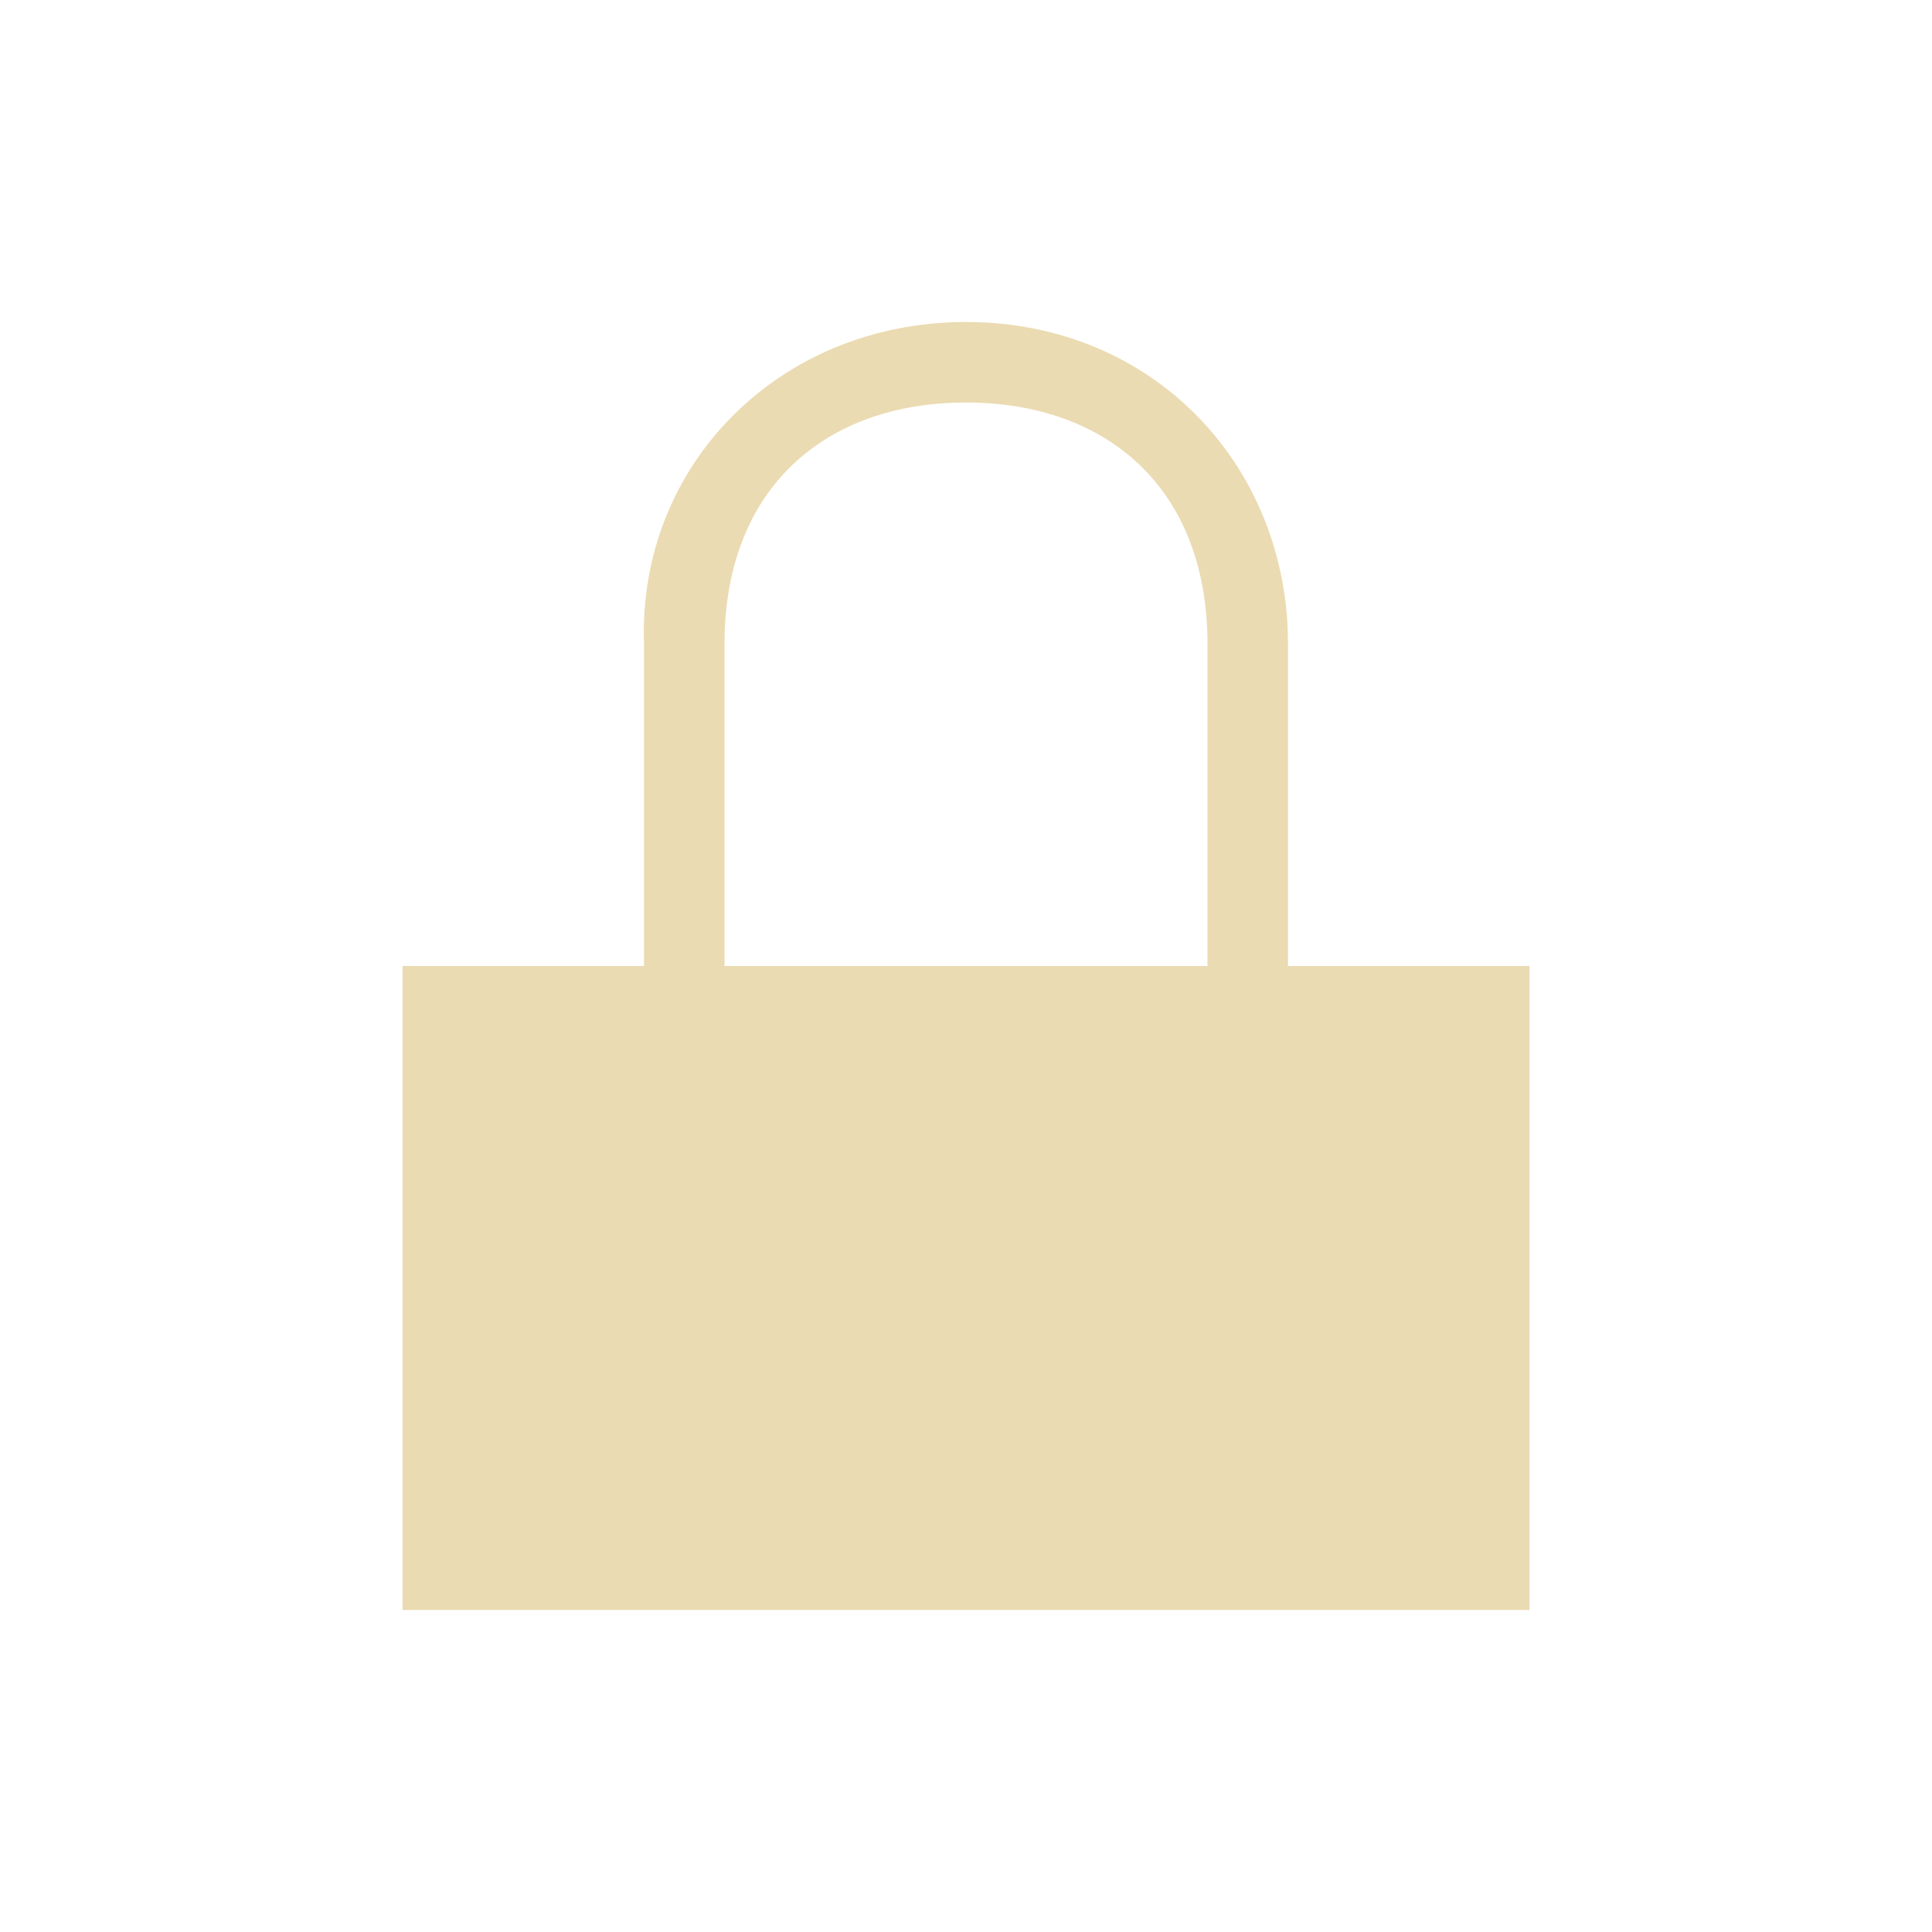 <svg xmlns="http://www.w3.org/2000/svg" height="24" width="24" viewBox="0 0 24 24">
  <g transform="translate(1,1)">
    <path d="m11 3c-2.327 0-4.078 1.785-4 4v4h-3v8h14v-8h-3v-4c0-2.216-1.673-4-4-4zm0 1c1.744 0 3 1.061 3 3v4h-6v-4c0-1.939 1.256-3 3-3z" fill="#ebdbb2"/>
  </g>
</svg>
